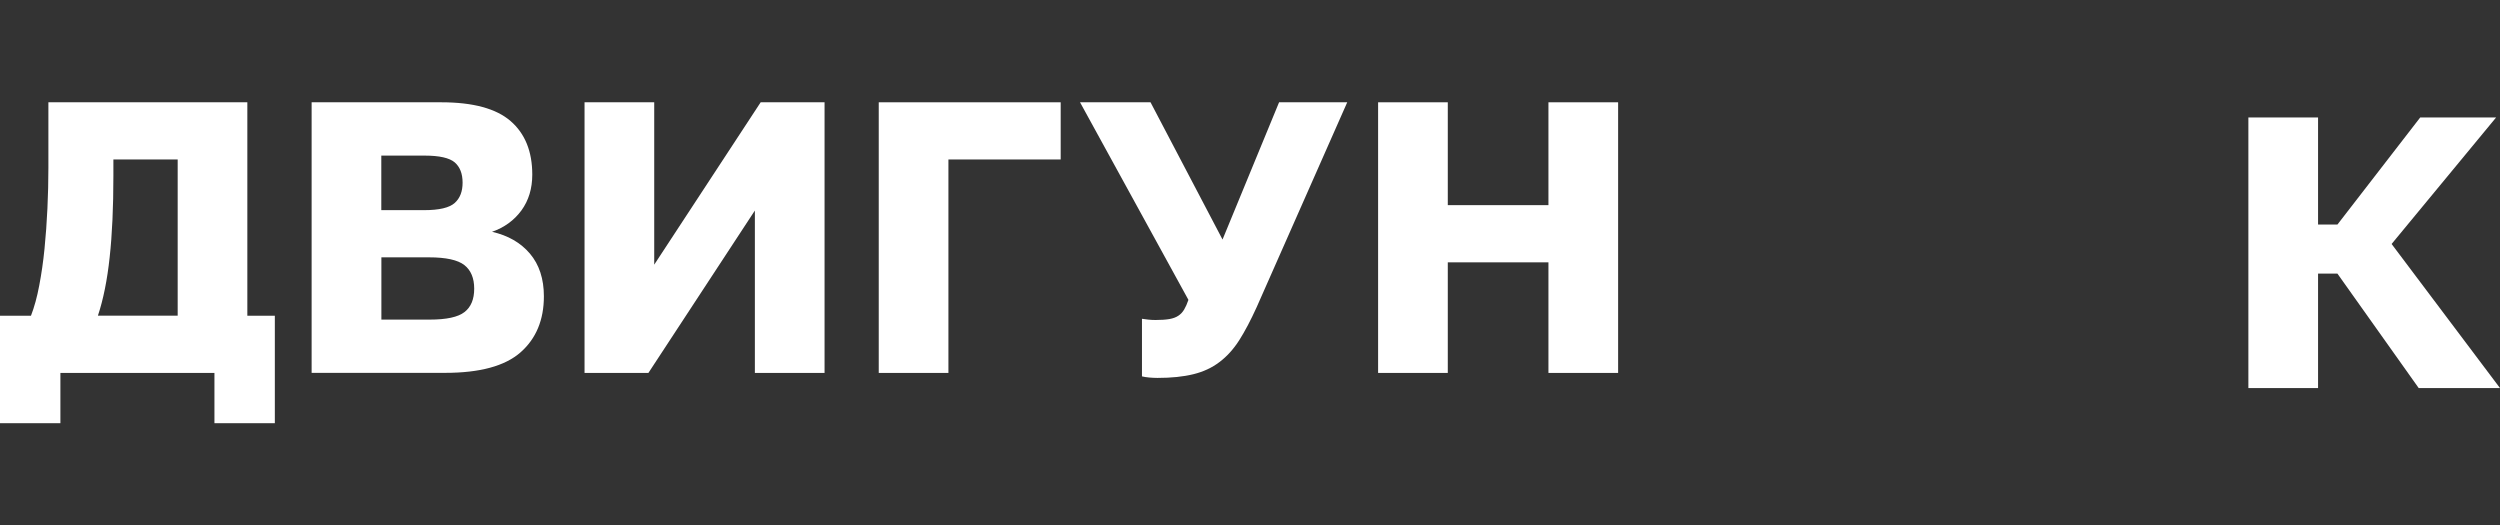 <svg width="157" height="33" viewBox="0 0 157 33" fill="none" xmlns="http://www.w3.org/2000/svg">
<rect x="0" y="0" width="157" height="33" fill="#333333" stroke="none"/>
<path d="M141.198 7.375H145.574V14.102H146.79L151.991 7.375H156.757L150.193 15.322L157 24.371H151.895L146.79 17.183H145.574V24.371H141.198V7.375V7.375Z" fill="white"/>
<path d="M0 19.828H1.945C2.158 19.277 2.33 18.645 2.466 17.921C2.603 17.203 2.715 16.434 2.796 15.615C2.877 14.8 2.938 13.956 2.978 13.091C3.019 12.226 3.039 11.381 3.039 10.551V6.424H15.533V19.828H17.26V26.576H13.467V23.42H3.793V26.576H0V19.828V19.828ZM11.158 19.828V10.015H7.121V11.037C7.121 13.01 7.045 14.714 6.888 16.146C6.736 17.577 6.488 18.806 6.149 19.823H11.158V19.828Z" fill="white"/>
<path d="M19.57 6.424H27.714C29.709 6.424 31.158 6.818 32.064 7.602C32.971 8.386 33.427 9.509 33.427 10.966C33.427 11.841 33.199 12.59 32.748 13.212C32.292 13.834 31.68 14.284 30.899 14.557C31.902 14.785 32.697 15.24 33.28 15.928C33.862 16.616 34.156 17.512 34.156 18.609C34.156 20.096 33.665 21.27 32.687 22.13C31.705 22.99 30.13 23.415 27.957 23.415H19.57V6.424ZM26.645 13.197C27.587 13.197 28.22 13.045 28.555 12.747C28.889 12.448 29.051 12.023 29.051 11.472C29.051 10.905 28.884 10.481 28.555 10.197C28.22 9.914 27.592 9.772 26.671 9.772H23.946V13.197H26.645ZM26.985 20.071C28.038 20.071 28.767 19.914 29.172 19.596C29.578 19.282 29.78 18.791 29.78 18.129C29.78 17.466 29.573 16.97 29.162 16.647C28.747 16.323 28.008 16.161 26.939 16.161H23.951V20.071H26.985Z" fill="white"/>
<path d="M36.709 6.424H41.085V16.621L47.77 6.424H51.782V23.42H47.406V13.222L40.72 23.42H36.709V6.424Z" fill="white"/>
<path d="M55.185 6.424H66.611V10.015H59.561V23.42H55.185V6.424V6.424Z" fill="white"/>
<path d="M72.688 23.733C72.511 23.733 72.334 23.723 72.167 23.708C71.994 23.693 71.847 23.668 71.716 23.637V20.02C71.847 20.036 71.974 20.056 72.106 20.071C72.237 20.086 72.389 20.096 72.567 20.096C72.921 20.096 73.215 20.076 73.443 20.036C73.671 19.995 73.858 19.924 74 19.828C74.147 19.732 74.268 19.601 74.365 19.439C74.461 19.277 74.552 19.075 74.633 18.832L67.826 6.424H72.253L76.775 15.043L80.326 6.424H84.606L78.918 19.292C78.543 20.117 78.178 20.81 77.824 21.366C77.469 21.922 77.054 22.383 76.583 22.737C76.112 23.096 75.565 23.349 74.942 23.501C74.309 23.657 73.559 23.733 72.688 23.733Z" fill="white"/>
<path d="M86.545 6.424H90.921V12.883H97.242V6.424H101.618V23.42H97.242V16.475H90.921V23.42H86.545V6.424Z" fill="white"/>

</svg>
